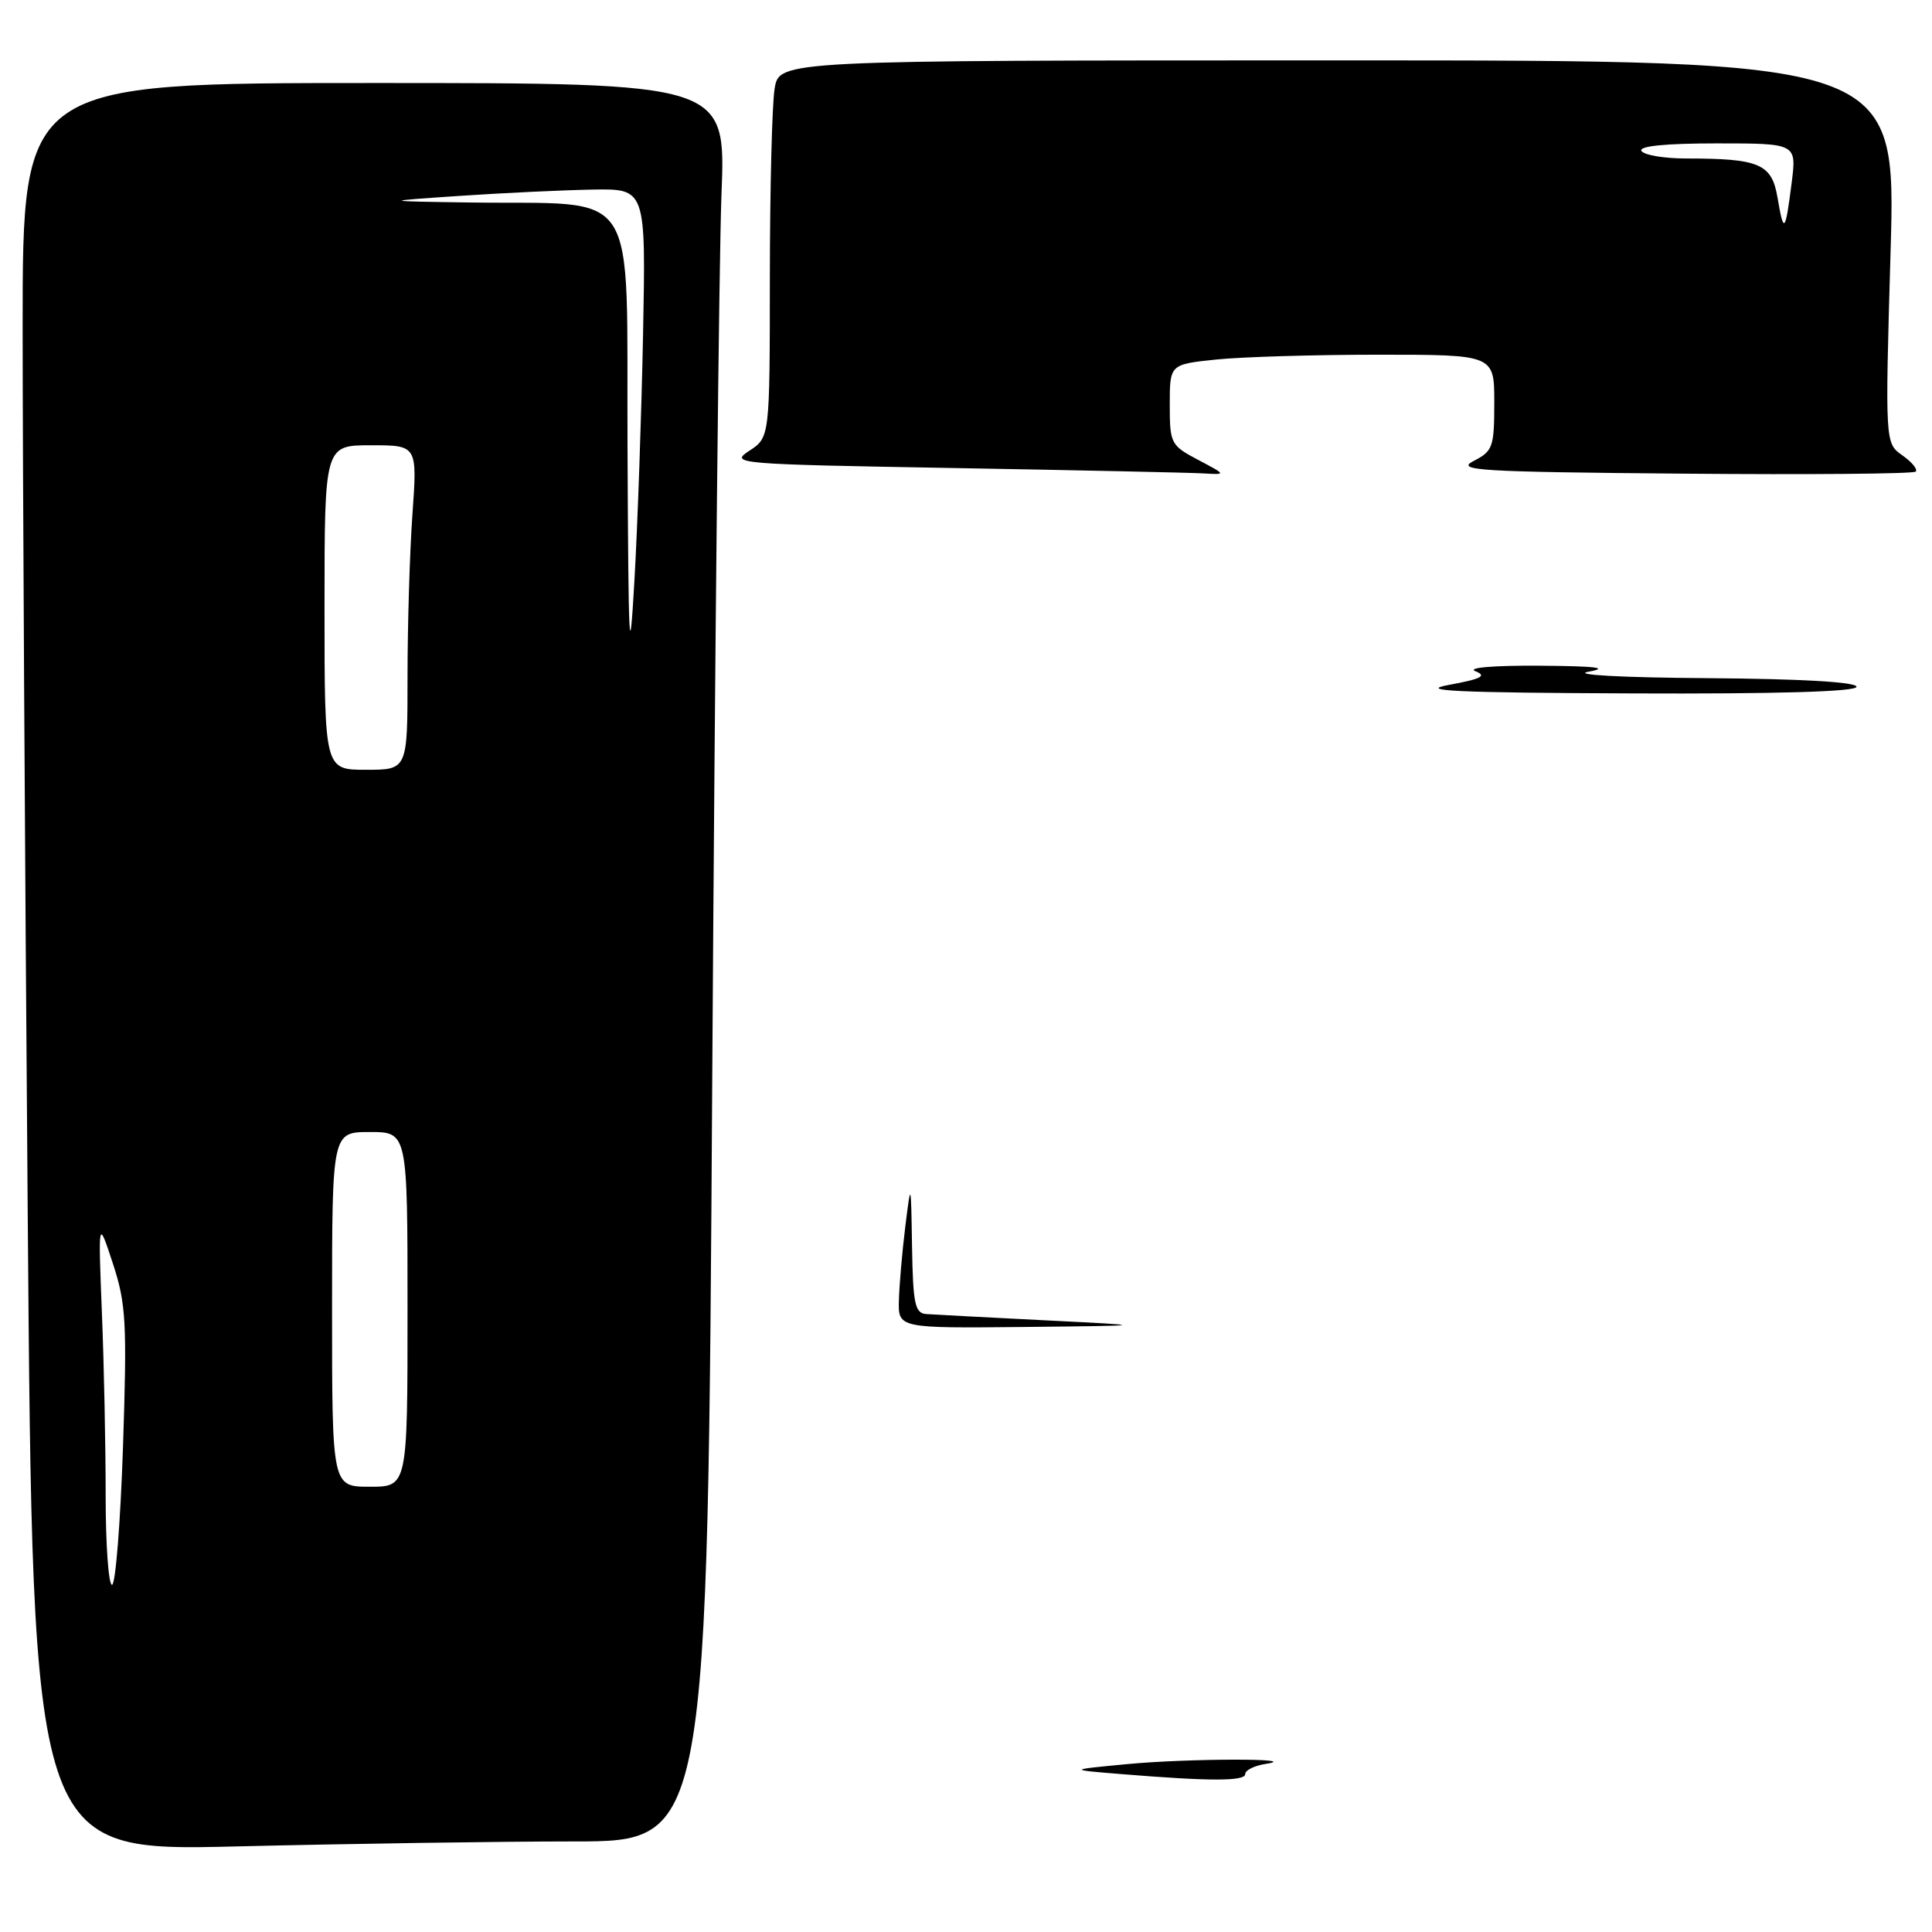 <?xml version="1.0" encoding="UTF-8" standalone="no"?>
<!DOCTYPE svg PUBLIC "-//W3C//DTD SVG 1.1//EN" "http://www.w3.org/Graphics/SVG/1.1/DTD/svg11.dtd" >
<svg xmlns="http://www.w3.org/2000/svg" xmlns:xlink="http://www.w3.org/1999/xlink" version="1.1" viewBox="0 0 256 256">
 <g >
 <path fill="currentColor"
d=" M 76.04 244.00 C 93.76 244.00 93.76 244.00 94.38 142.25 C 94.73 86.29 95.28 33.86 95.60 25.75 C 96.19 11.00 96.19 11.00 49.60 11.00 C 3.00 11.00 3.00 11.00 3.00 43.25 C 3.00 60.99 3.30 113.71 3.67 160.41 C 4.33 245.31 4.33 245.31 31.33 244.66 C 46.18 244.30 66.30 244.00 76.04 244.00 Z  M 158.75 60.93 C 155.13 59.02 155.00 58.76 155.00 53.62 C 155.00 48.28 155.00 48.28 161.15 47.64 C 164.53 47.29 174.20 47.00 182.65 47.00 C 198.00 47.00 198.00 47.00 198.00 53.34 C 198.00 59.25 197.81 59.78 195.25 61.09 C 192.82 62.34 196.00 62.53 222.90 62.76 C 239.62 62.91 253.55 62.79 253.84 62.49 C 254.14 62.20 253.34 61.23 252.08 60.34 C 249.78 58.73 249.78 58.73 250.51 33.37 C 251.25 8.00 251.25 8.00 177.25 8.00 C 103.26 8.00 103.26 8.00 102.64 11.75 C 102.30 13.81 102.02 25.05 102.01 36.73 C 102.00 57.95 102.00 57.95 99.29 59.73 C 96.66 61.45 97.42 61.51 126.54 62.02 C 143.02 62.31 157.85 62.63 159.50 62.73 C 162.50 62.91 162.50 62.91 158.75 60.93 Z  M 148.50 235.07 C 141.50 234.50 141.50 234.50 149.40 233.75 C 157.45 232.99 172.76 232.96 167.75 233.72 C 166.24 233.95 165.00 234.55 165.00 235.07 C 165.00 236.04 160.33 236.04 148.50 235.07 Z  M 119.11 172.25 C 119.17 170.19 119.55 165.80 119.96 162.50 C 120.71 156.50 120.71 156.50 120.85 165.25 C 120.98 172.81 121.24 174.02 122.75 174.12 C 123.71 174.19 130.80 174.56 138.50 174.95 C 152.50 175.65 152.50 175.65 135.75 175.83 C 119.00 176.00 119.00 176.00 119.11 172.25 Z  M 192.00 90.75 C 196.30 89.96 197.06 89.56 195.50 88.94 C 194.33 88.47 197.84 88.17 204.00 88.21 C 211.47 88.26 213.34 88.49 210.50 89.00 C 208.18 89.42 214.78 89.78 226.25 89.86 C 238.66 89.95 246.00 90.37 246.00 91.00 C 246.00 91.65 235.50 91.96 216.25 91.88 C 192.93 91.79 187.69 91.54 192.00 90.75 Z  M 14.00 198.16 C 14.00 191.64 13.78 180.73 13.50 173.91 C 13.01 161.50 13.01 161.50 14.96 167.43 C 16.71 172.77 16.84 175.22 16.30 191.68 C 15.96 201.76 15.31 210.00 14.84 210.00 C 14.38 210.00 14.00 204.67 14.00 198.16 Z  M 44.00 173.50 C 44.00 150.00 44.00 150.00 49.00 150.00 C 54.00 150.00 54.00 150.00 54.00 173.50 C 54.00 197.00 54.00 197.00 49.00 197.00 C 44.00 197.00 44.00 197.00 44.00 173.50 Z  M 43.00 80.50 C 43.00 59.00 43.00 59.00 49.15 59.00 C 55.30 59.00 55.30 59.00 54.65 68.15 C 54.29 73.19 54.00 82.86 54.00 89.65 C 54.00 102.00 54.00 102.00 48.50 102.00 C 43.00 102.00 43.00 102.00 43.00 80.50 Z  M 83.15 59.39 C 82.98 23.81 85.15 27.17 62.11 26.83 C 50.50 26.66 50.50 26.66 61.00 25.95 C 66.78 25.56 74.67 25.19 78.54 25.12 C 85.58 25.00 85.58 25.00 85.21 44.25 C 85.00 54.84 84.49 69.58 84.06 77.00 C 83.40 88.59 83.27 86.09 83.15 59.39 Z  M 235.53 26.18 C 234.77 21.70 233.14 21.00 223.43 21.00 C 220.51 21.00 217.84 20.55 217.50 20.00 C 217.10 19.36 220.67 19.00 227.48 19.00 C 238.07 19.00 238.07 19.00 237.40 24.25 C 236.56 30.85 236.36 31.06 235.53 26.18 Z "/>
</g>
</svg>